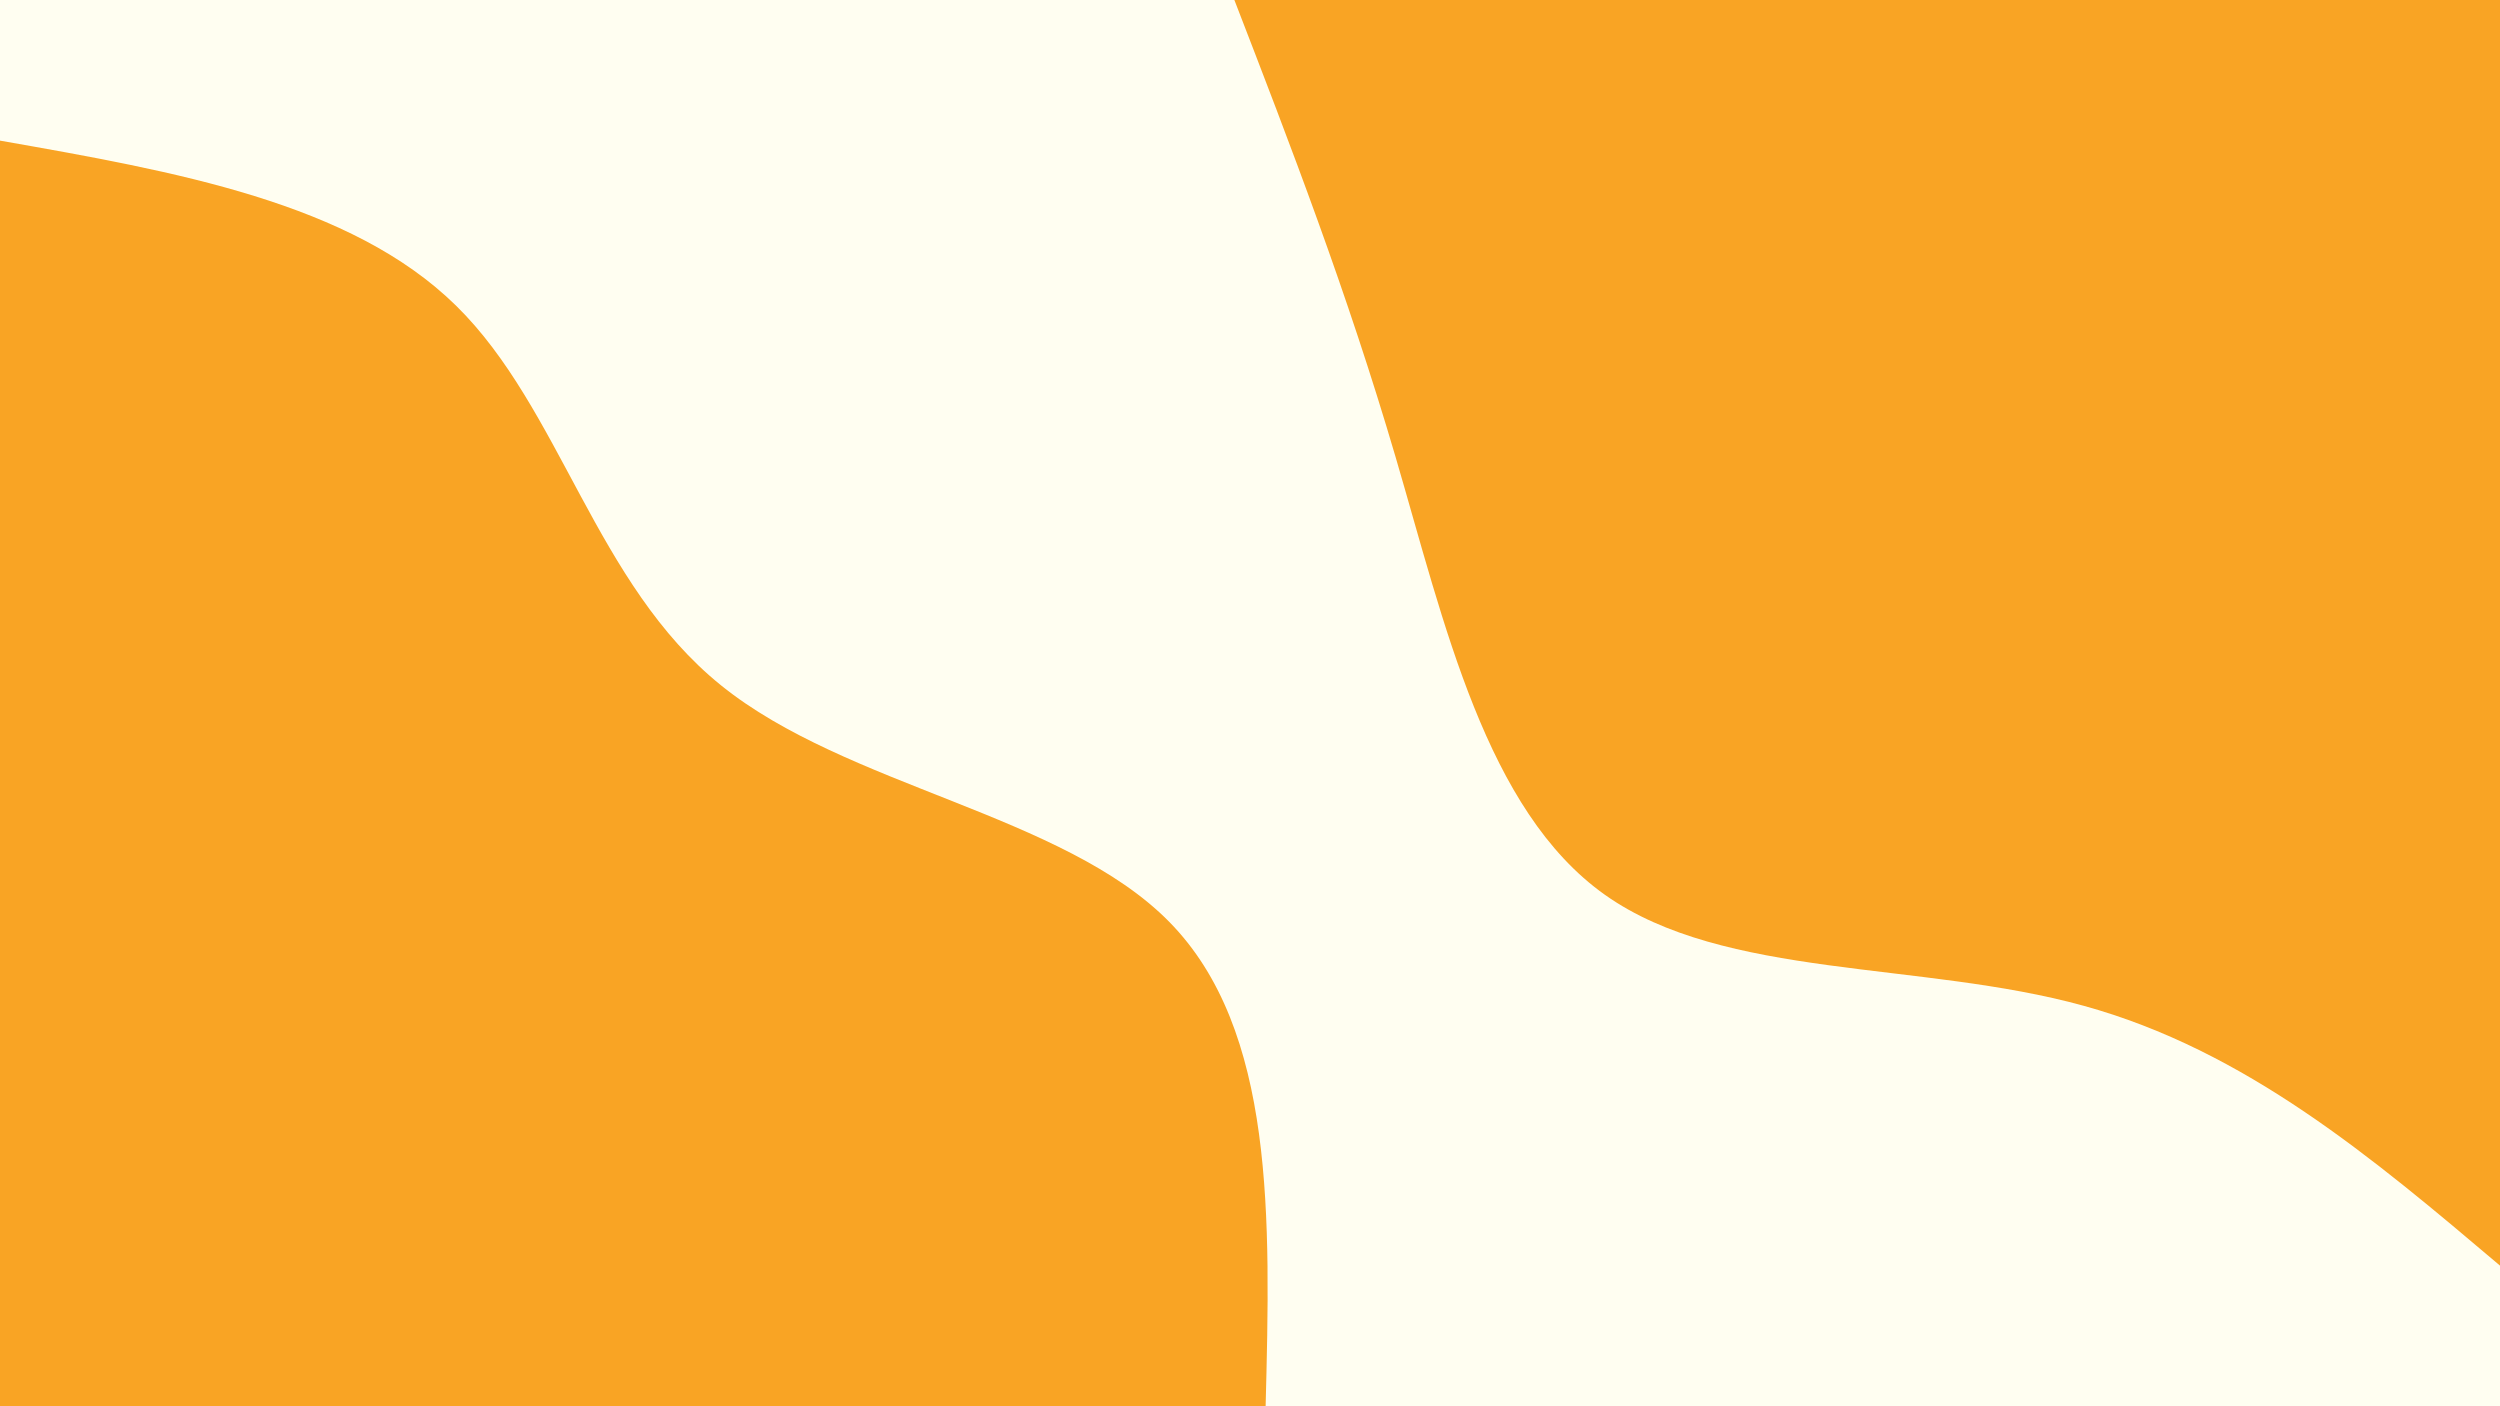 <svg id="visual" viewBox="0 0 1920 1080" width="1920" height="1080" xmlns="http://www.w3.org/2000/svg" xmlns:xlink="http://www.w3.org/1999/xlink" version="1.1"><rect x="0" y="0" width="1920" height="1080" fill="#fffef1"></rect><defs><linearGradient id="grad1_0" x1="43.8%" y1="0%" x2="100%" y2="100%"><stop offset="14.444%" stop-color="#fffef1" stop-opacity="1"></stop><stop offset="85.556%" stop-color="#fffef1" stop-opacity="1"></stop></linearGradient></defs><defs><linearGradient id="grad2_0" x1="0%" y1="0%" x2="56.3%" y2="100%"><stop offset="14.444%" stop-color="#fffef1" stop-opacity="1"></stop><stop offset="85.556%" stop-color="#fffef1" stop-opacity="1"></stop></linearGradient></defs><g transform="translate(1920, 0)"><path d="M0 972C-97.7 889.3 -195.4 806.7 -319.9 772.4C-444.4 738 -595.8 752.1 -687.3 687.3C-778.9 622.5 -810.6 479 -848.1 351.3C-885.6 223.6 -928.8 111.8 -972 0L0 0Z" fill="#f9a424"></path></g><g transform="translate(0, 1080)"><path d="M0 -972C134.8 -948.3 269.5 -924.5 350.2 -845.3C430.8 -766.2 457.2 -631.5 553.7 -553.7C650.1 -475.8 816.6 -454.8 898 -372C979.4 -289.2 975.7 -144.6 972 0L0 0Z" fill="#f9a424"></path></g></svg>